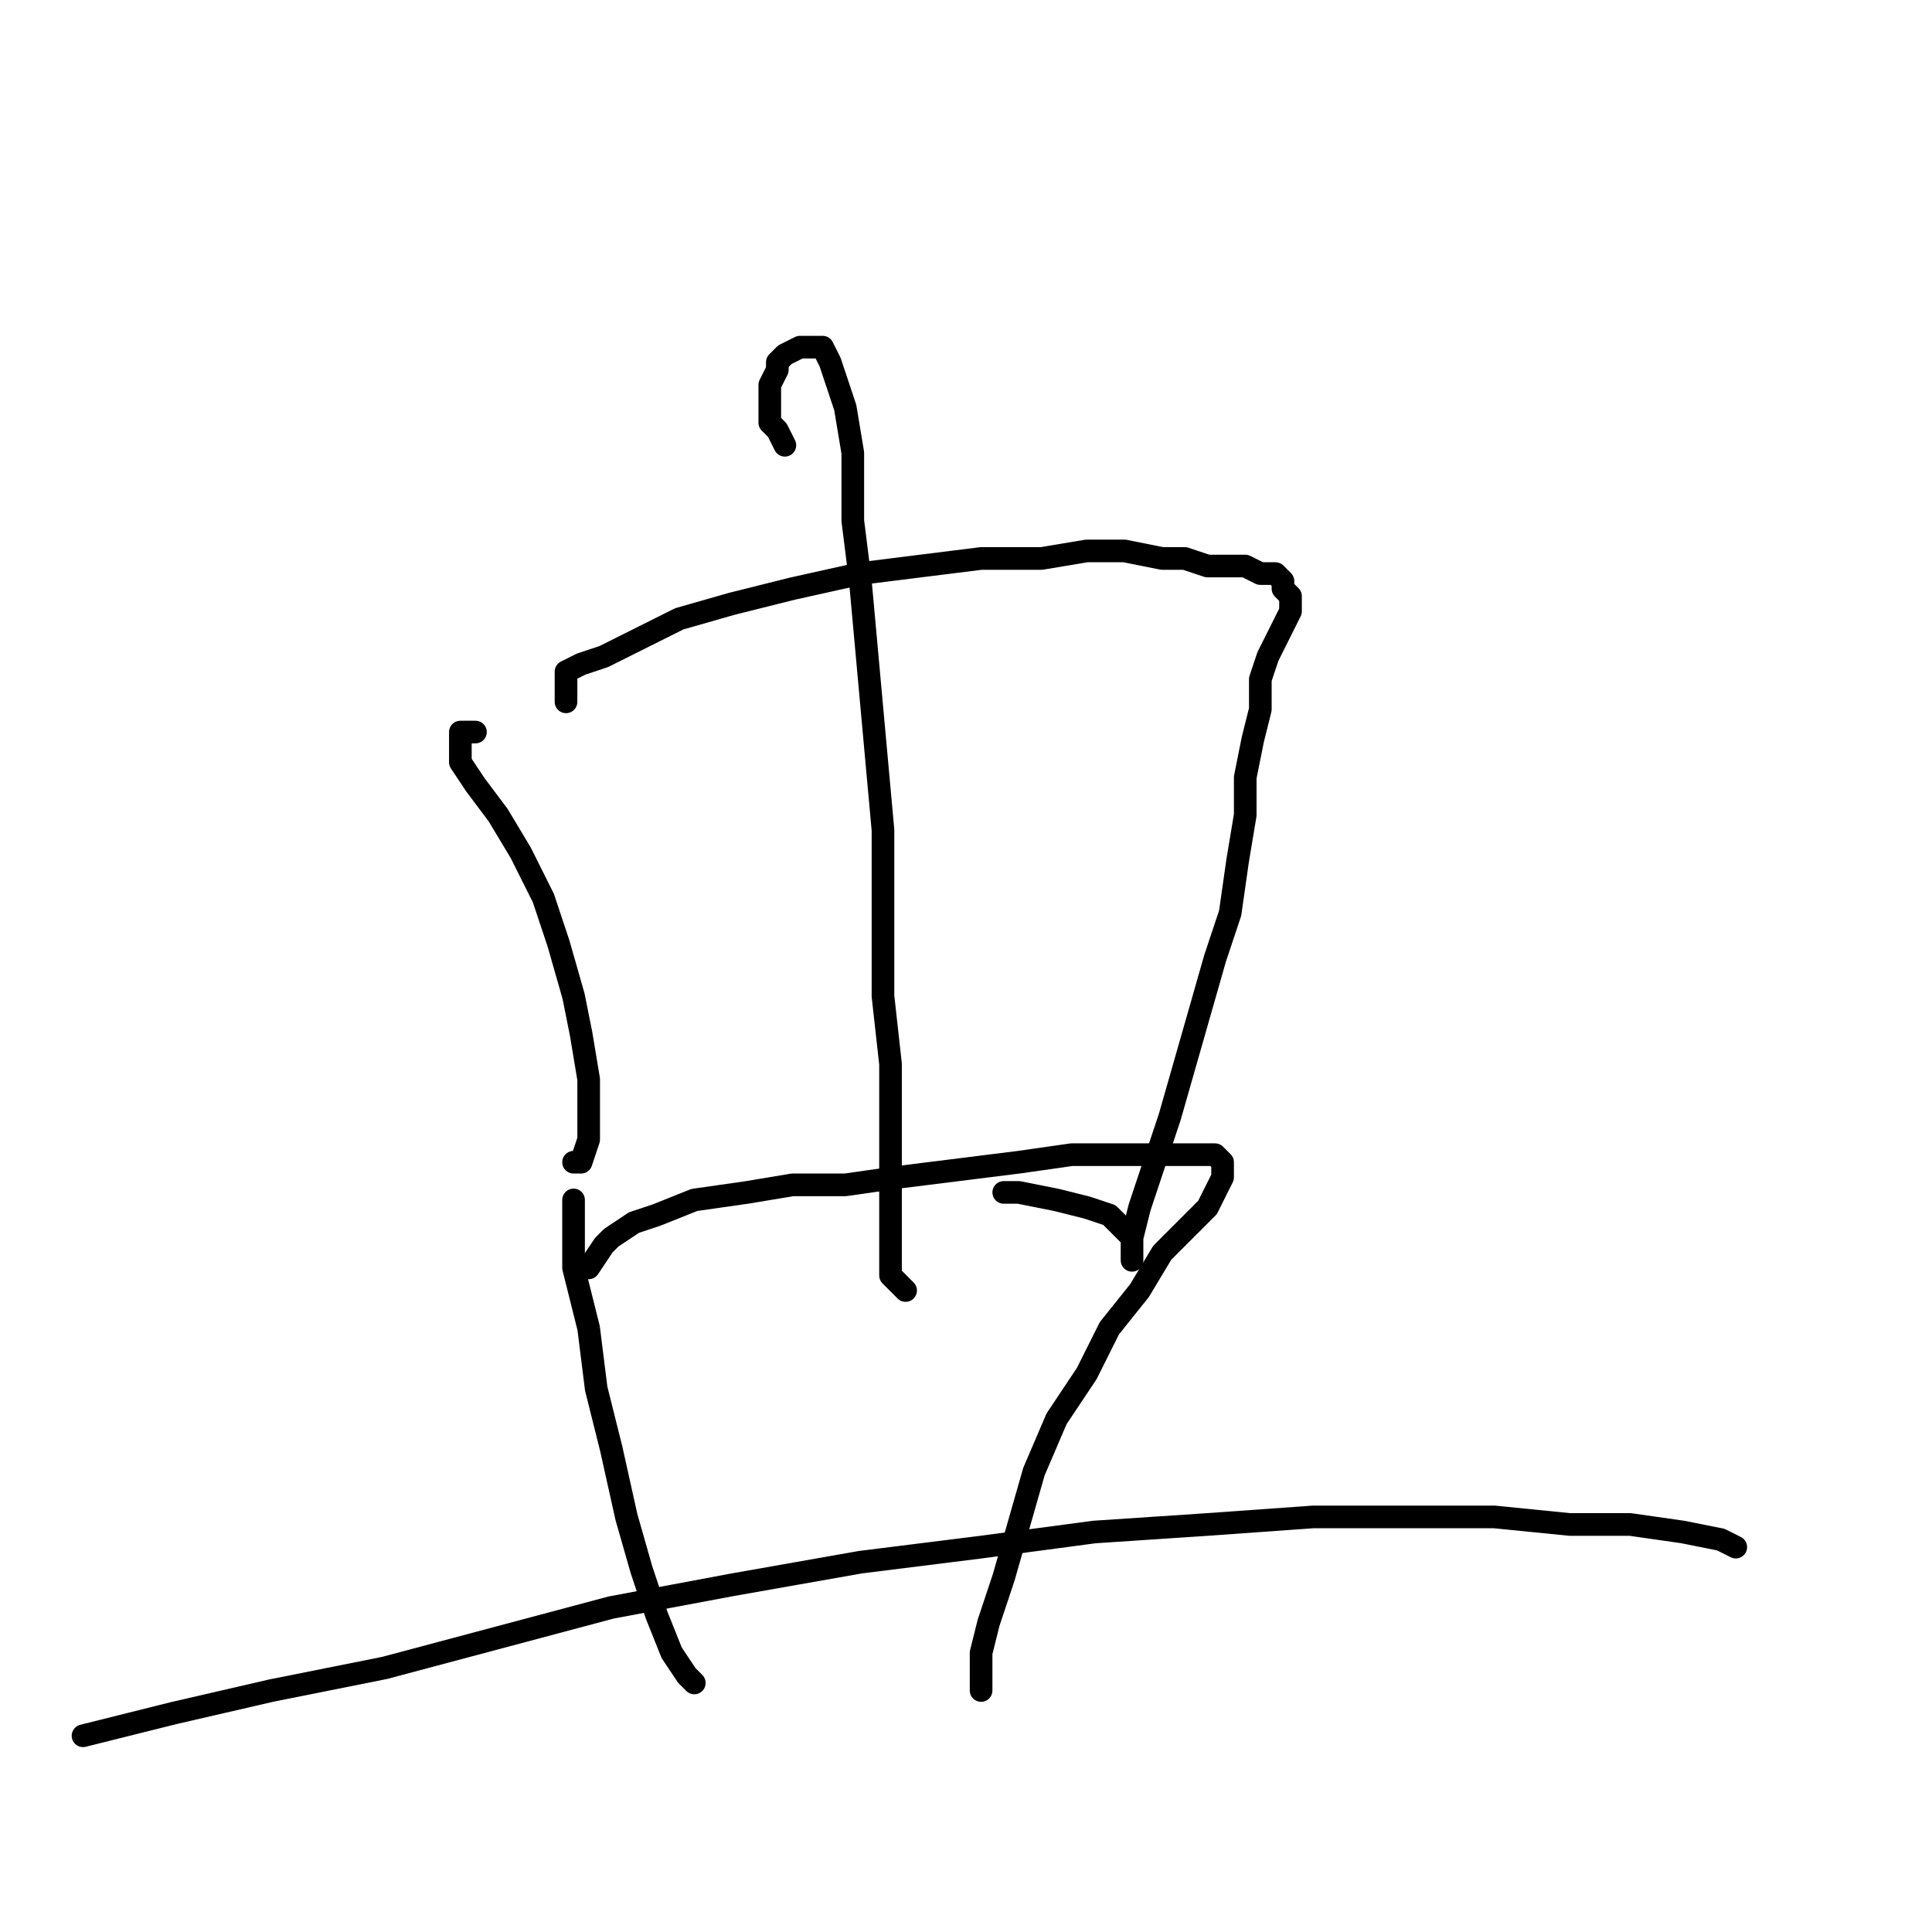 <?xml version="1.0" standalone="no"?>
    <svg width="256" height="256" xmlns="http://www.w3.org/2000/svg" version="1.1">
    <polyline stroke="black" stroke-width="3" stroke-linecap="round" fill="transparent" stroke-linejoin="round" points="63 97 62 97 61 97 61 98 61 99 61 101 63 104 66 108 69 113 72 119 74 125 76 132 77 137 78 143 78 147 78 151 77 154 76 154 76 154 " />
        <polyline stroke="black" stroke-width="3" stroke-linecap="round" fill="transparent" stroke-linejoin="round" points="75 93 75 91 75 90 75 89 77 88 80 87 84 85 90 82 97 80 105 78 114 76 122 75 130 74 138 74 144 73 149 73 154 74 157 74 160 75 163 75 165 75 167 76 169 76 170 77 170 78 171 79 171 80 171 81 170 83 169 85 168 87 167 90 167 94 166 98 165 103 165 108 164 114 163 121 161 127 159 134 157 141 155 148 153 154 151 160 150 164 150 166 150 167 150 166 150 164 149 163 147 161 144 160 140 159 135 158 133 158 133 158 " />
        <polyline stroke="black" stroke-width="3" stroke-linecap="round" fill="transparent" stroke-linejoin="round" points="104 59 103 57 102 56 102 54 102 53 102 51 103 49 103 48 104 47 106 46 107 46 108 46 109 46 110 48 111 51 112 54 113 60 113 69 114 77 115 88 116 99 117 110 117 121 117 132 118 141 118 151 118 158 118 163 118 167 118 169 120 171 120 171 " />
        <polyline stroke="black" stroke-width="3" stroke-linecap="round" fill="transparent" stroke-linejoin="round" points="76 159 76 160 76 161 76 163 76 168 78 176 79 184 81 192 83 201 85 208 87 214 89 219 91 222 92 223 92 223 " />
        <polyline stroke="black" stroke-width="3" stroke-linecap="round" fill="transparent" stroke-linejoin="round" points="78 168 80 165 81 164 84 162 87 161 92 159 99 158 105 157 112 157 119 156 127 155 135 154 142 153 147 153 153 153 156 153 159 153 161 153 162 154 162 155 162 156 161 158 160 160 157 163 154 166 151 171 147 176 144 182 140 188 137 195 135 202 133 209 131 215 130 219 130 223 130 224 130 224 " />
        <polyline stroke="black" stroke-width="3" stroke-linecap="round" fill="transparent" stroke-linejoin="round" points="11 230 23 227 36 224 51 221 66 217 81 213 97 210 114 207 130 205 145 203 160 202 174 201 186 201 198 201 208 202 216 202 223 203 228 204 230 205 230 205 " />
        </svg>